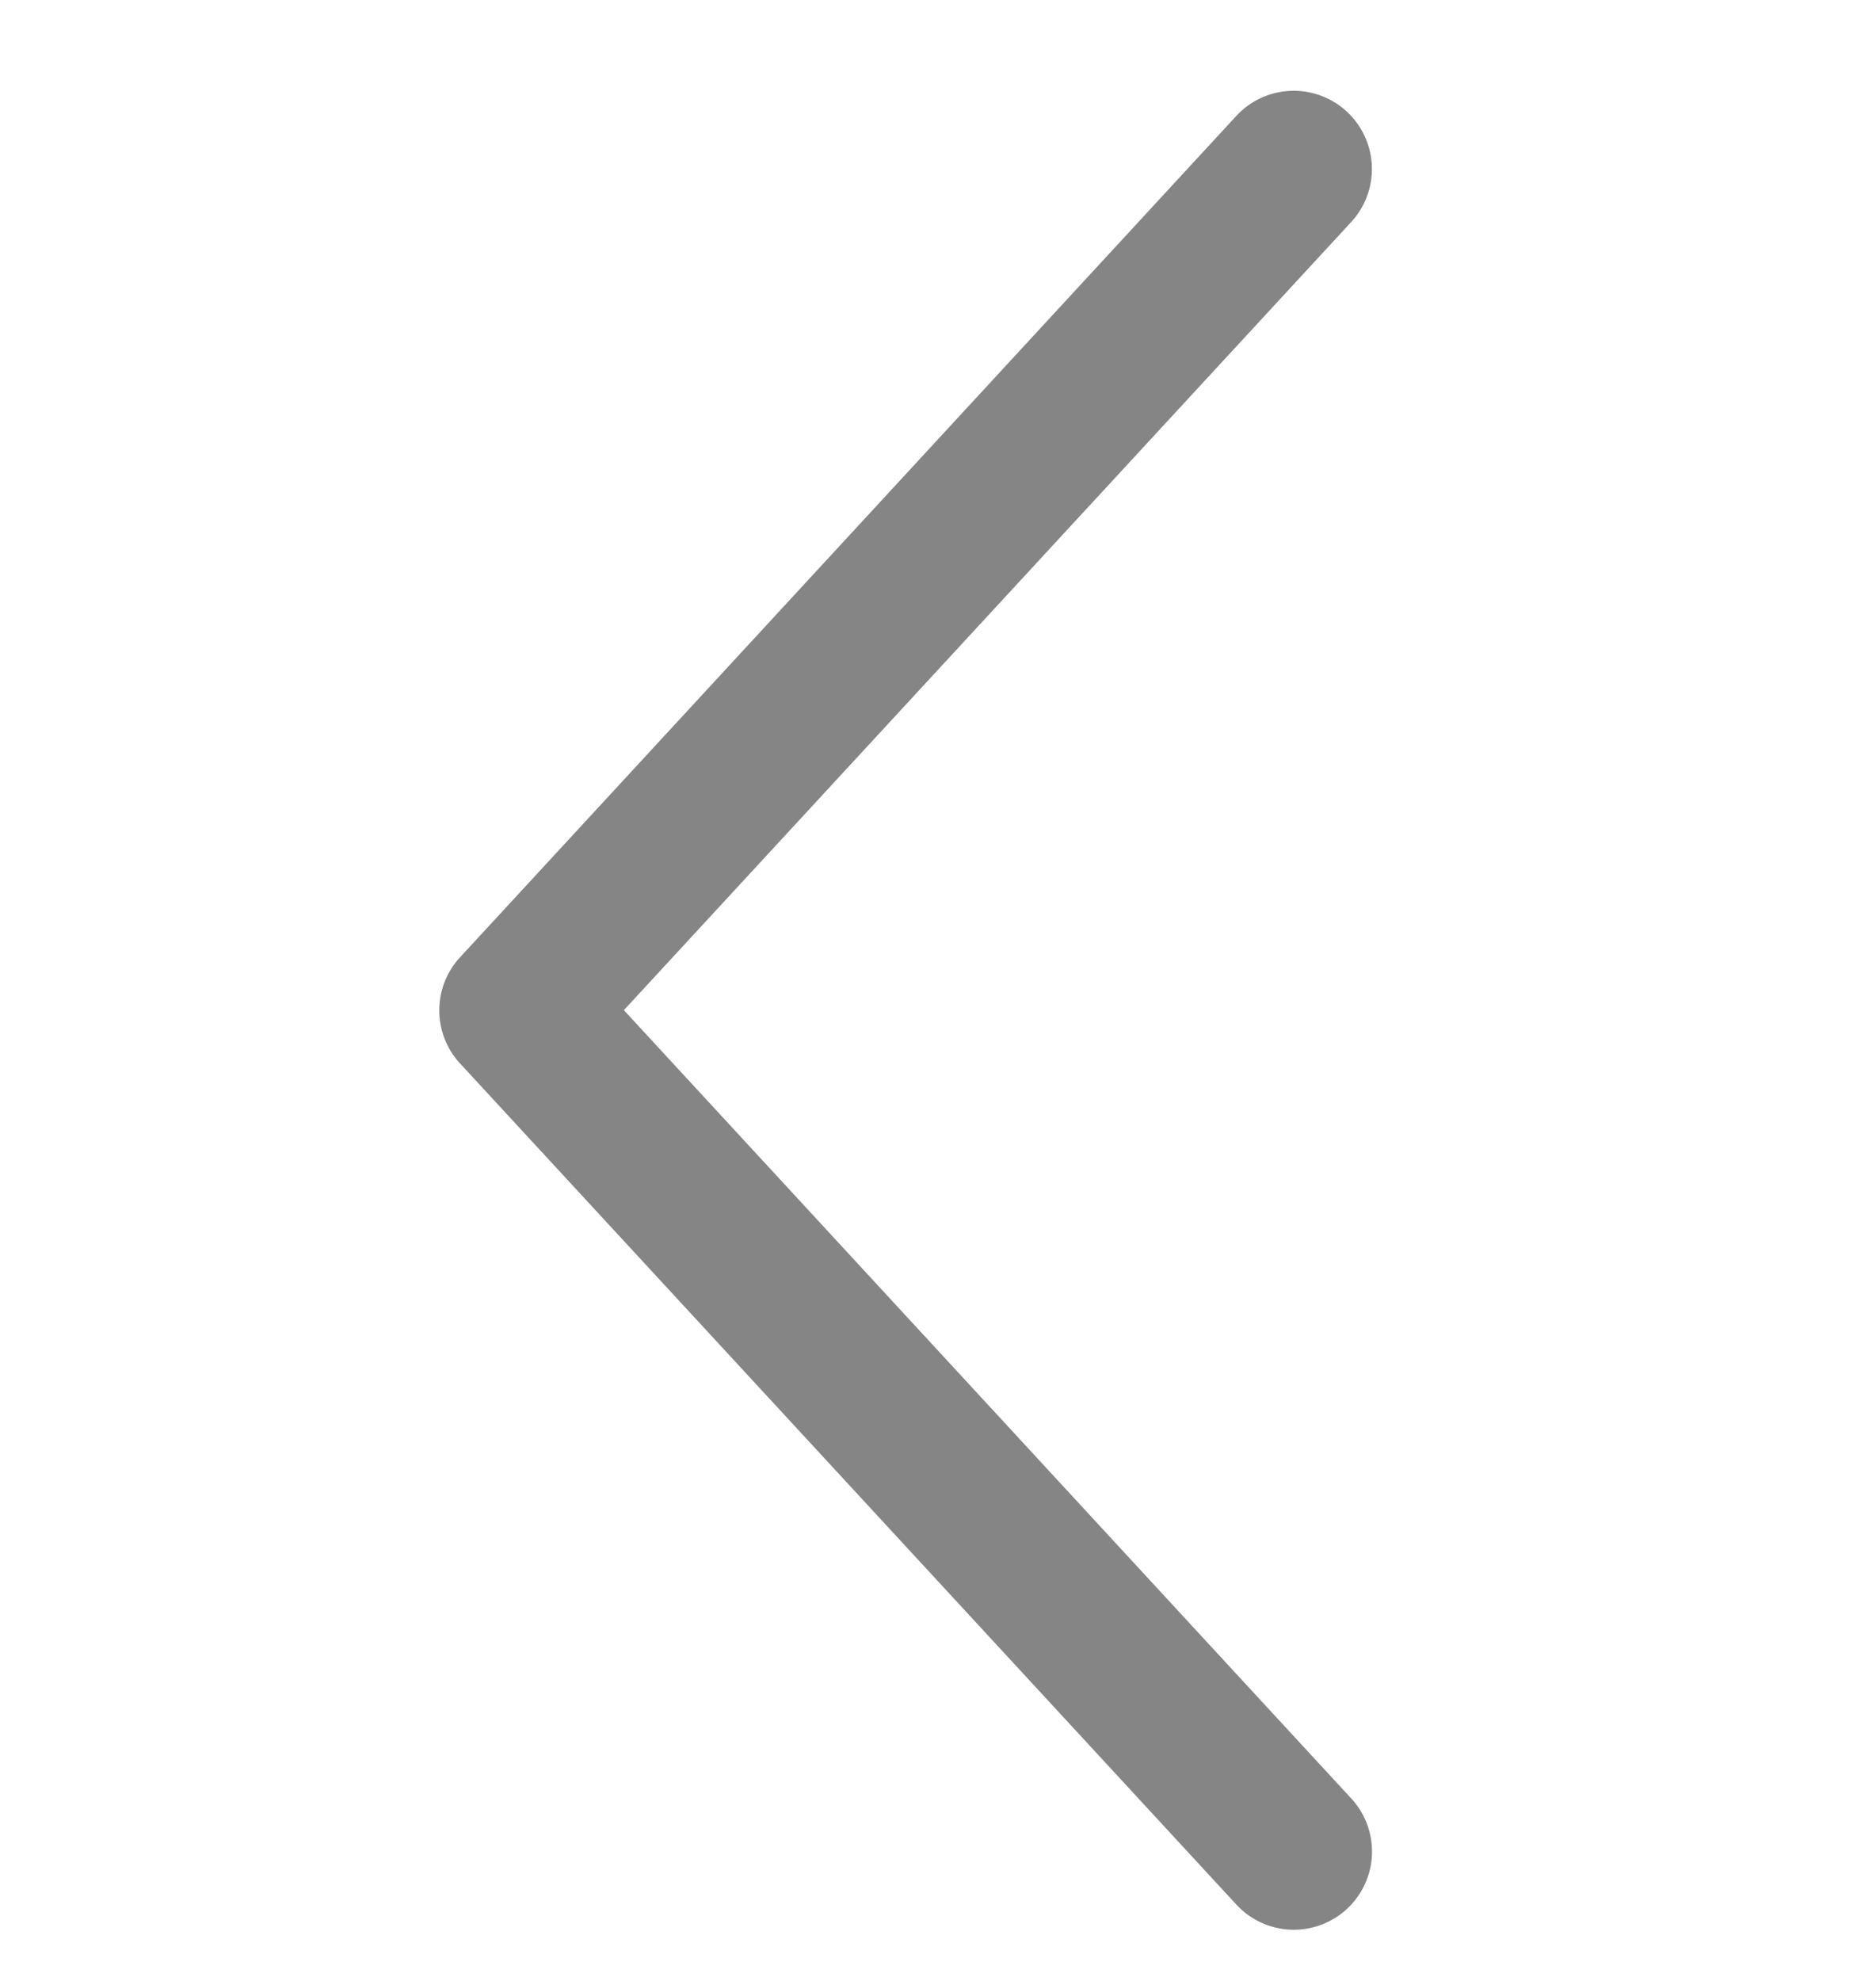 <?xml version="1.0" encoding="UTF-8" standalone="no"?>
<svg
   width="18"
   height="19"
   viewBox="0 0 18 19"
   fill="none"
   version="1.1"
   id="svg1"
   sodipodi:docname="left.svg"
   inkscape:version="1.3.2 (091e20e, 2023-11-25, custom)"
   xmlns:inkscape="http://www.inkscape.org/namespaces/inkscape"
   xmlns:sodipodi="http://sodipodi.sourceforge.net/DTD/sodipodi-0.dtd"
   xmlns="http://www.w3.org/2000/svg"
   xmlns:svg="http://www.w3.org/2000/svg">
  <defs
     id="defs1" />
  <sodipodi:namedview
     id="namedview1"
     pagecolor="#ffffff"
     bordercolor="#cccccc"
     borderopacity="1"
     inkscape:showpageshadow="0"
     inkscape:pageopacity="1"
     inkscape:pagecheckerboard="0"
     inkscape:deskcolor="#d1d1d1"
     inkscape:zoom="62.157895"
     inkscape:cx="8.9932261"
     inkscape:cy="9.5"
     inkscape:window-width="3440"
     inkscape:window-height="1377"
     inkscape:window-x="-8"
     inkscape:window-y="-8"
     inkscape:window-maximized="1"
     inkscape:current-layer="svg1" />
  <path
     style="color:#000000;fill:#858585;stroke-linecap:round;stroke-linejoin:round;-inkscape-stroke:none"
     d="m 12.922,1.07 a 0.75,0.75 0 0 0 -1.059,0.041 L 4.414,9.182 a 0.75,0.75 0 0 0 0,1.018 l 7.449,8.068 a 0.75,0.75 0 0 0 1.059,0.043 A 0.75,0.75 0 0 0 12.965,17.25 L 5.986,9.689 12.965,2.129 a 0.75,0.75 0 0 0 -0.043,-1.059 z"
     id="path1" />
</svg>
